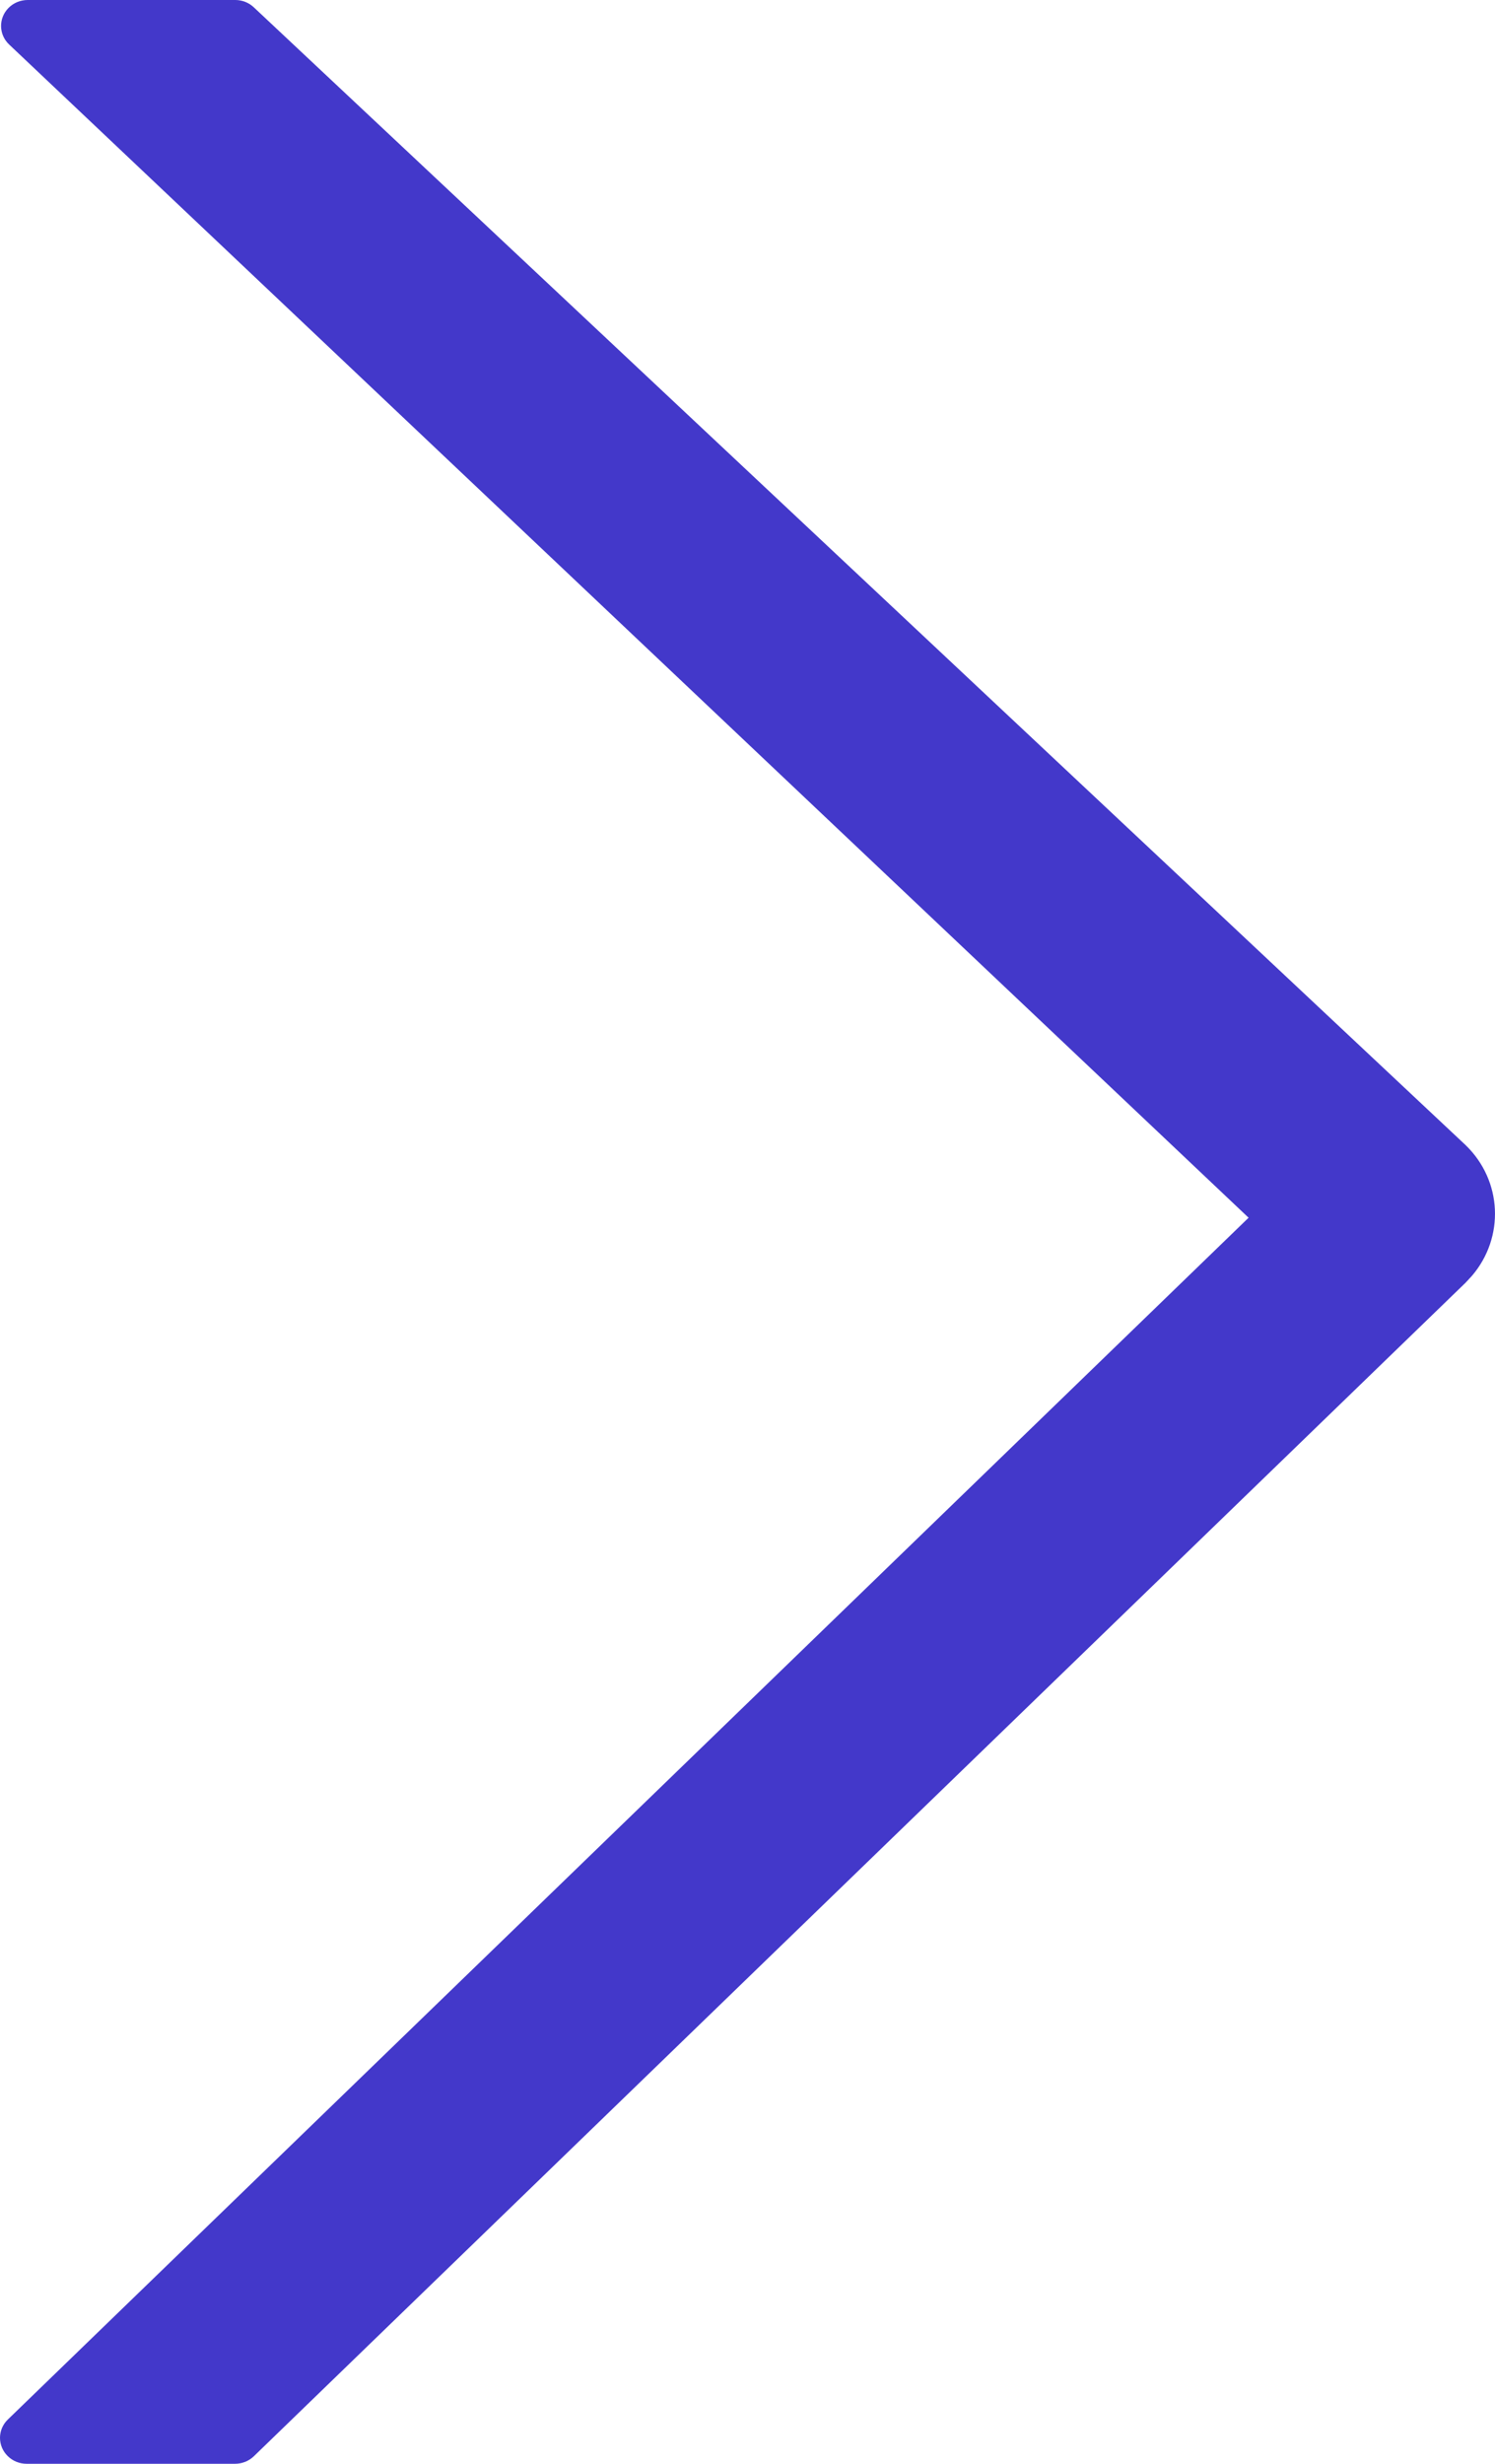 <?xml version="1.0" encoding="UTF-8"?>
<svg width="17px" height="28px" viewBox="0 0 17 28" version="1.1" xmlns="http://www.w3.org/2000/svg" xmlns:xlink="http://www.w3.org/1999/xlink">
    <!-- Generator: Sketch 60 (88103) - https://sketch.com -->
    <title>RightOutline</title>
    <desc>Created with Sketch.</desc>
    <g id="页面-1" stroke="none" stroke-width="1" fill="none" fill-rule="evenodd">
        <g id="mint3张nft备份" transform="translate(-1159, -76)" fill="#4338CA" fill-rule="nonzero">
            <g id="编组-13" transform="translate(715, 60)">
                <g id="RightOutline" transform="translate(444, 16)">
                    <path d="M2.886,0.083 L16.666,13.014 C17.085,13.419 17.11,14.063 16.739,14.498 L16.666,14.577 L2.887,27.914 L2.887,27.914 C2.83,27.969 2.753,28 2.673,28 L0.303,28 L0.303,28 C0.136,28 0,27.868 0,27.705 C0,27.627 0.032,27.552 0.089,27.497 L14.198,13.839 L0.104,0.506 L0.104,0.506 C-0.016,0.393 -0.019,0.206 0.098,0.089 C0.155,0.032 0.233,0 0.315,0 L2.676,0 L2.676,0 C2.754,0 2.83,0.03 2.886,0.083 L2.886,0.083 Z" id="路径"></path>
                </g>
            </g>
        </g>
    </g>
</svg>